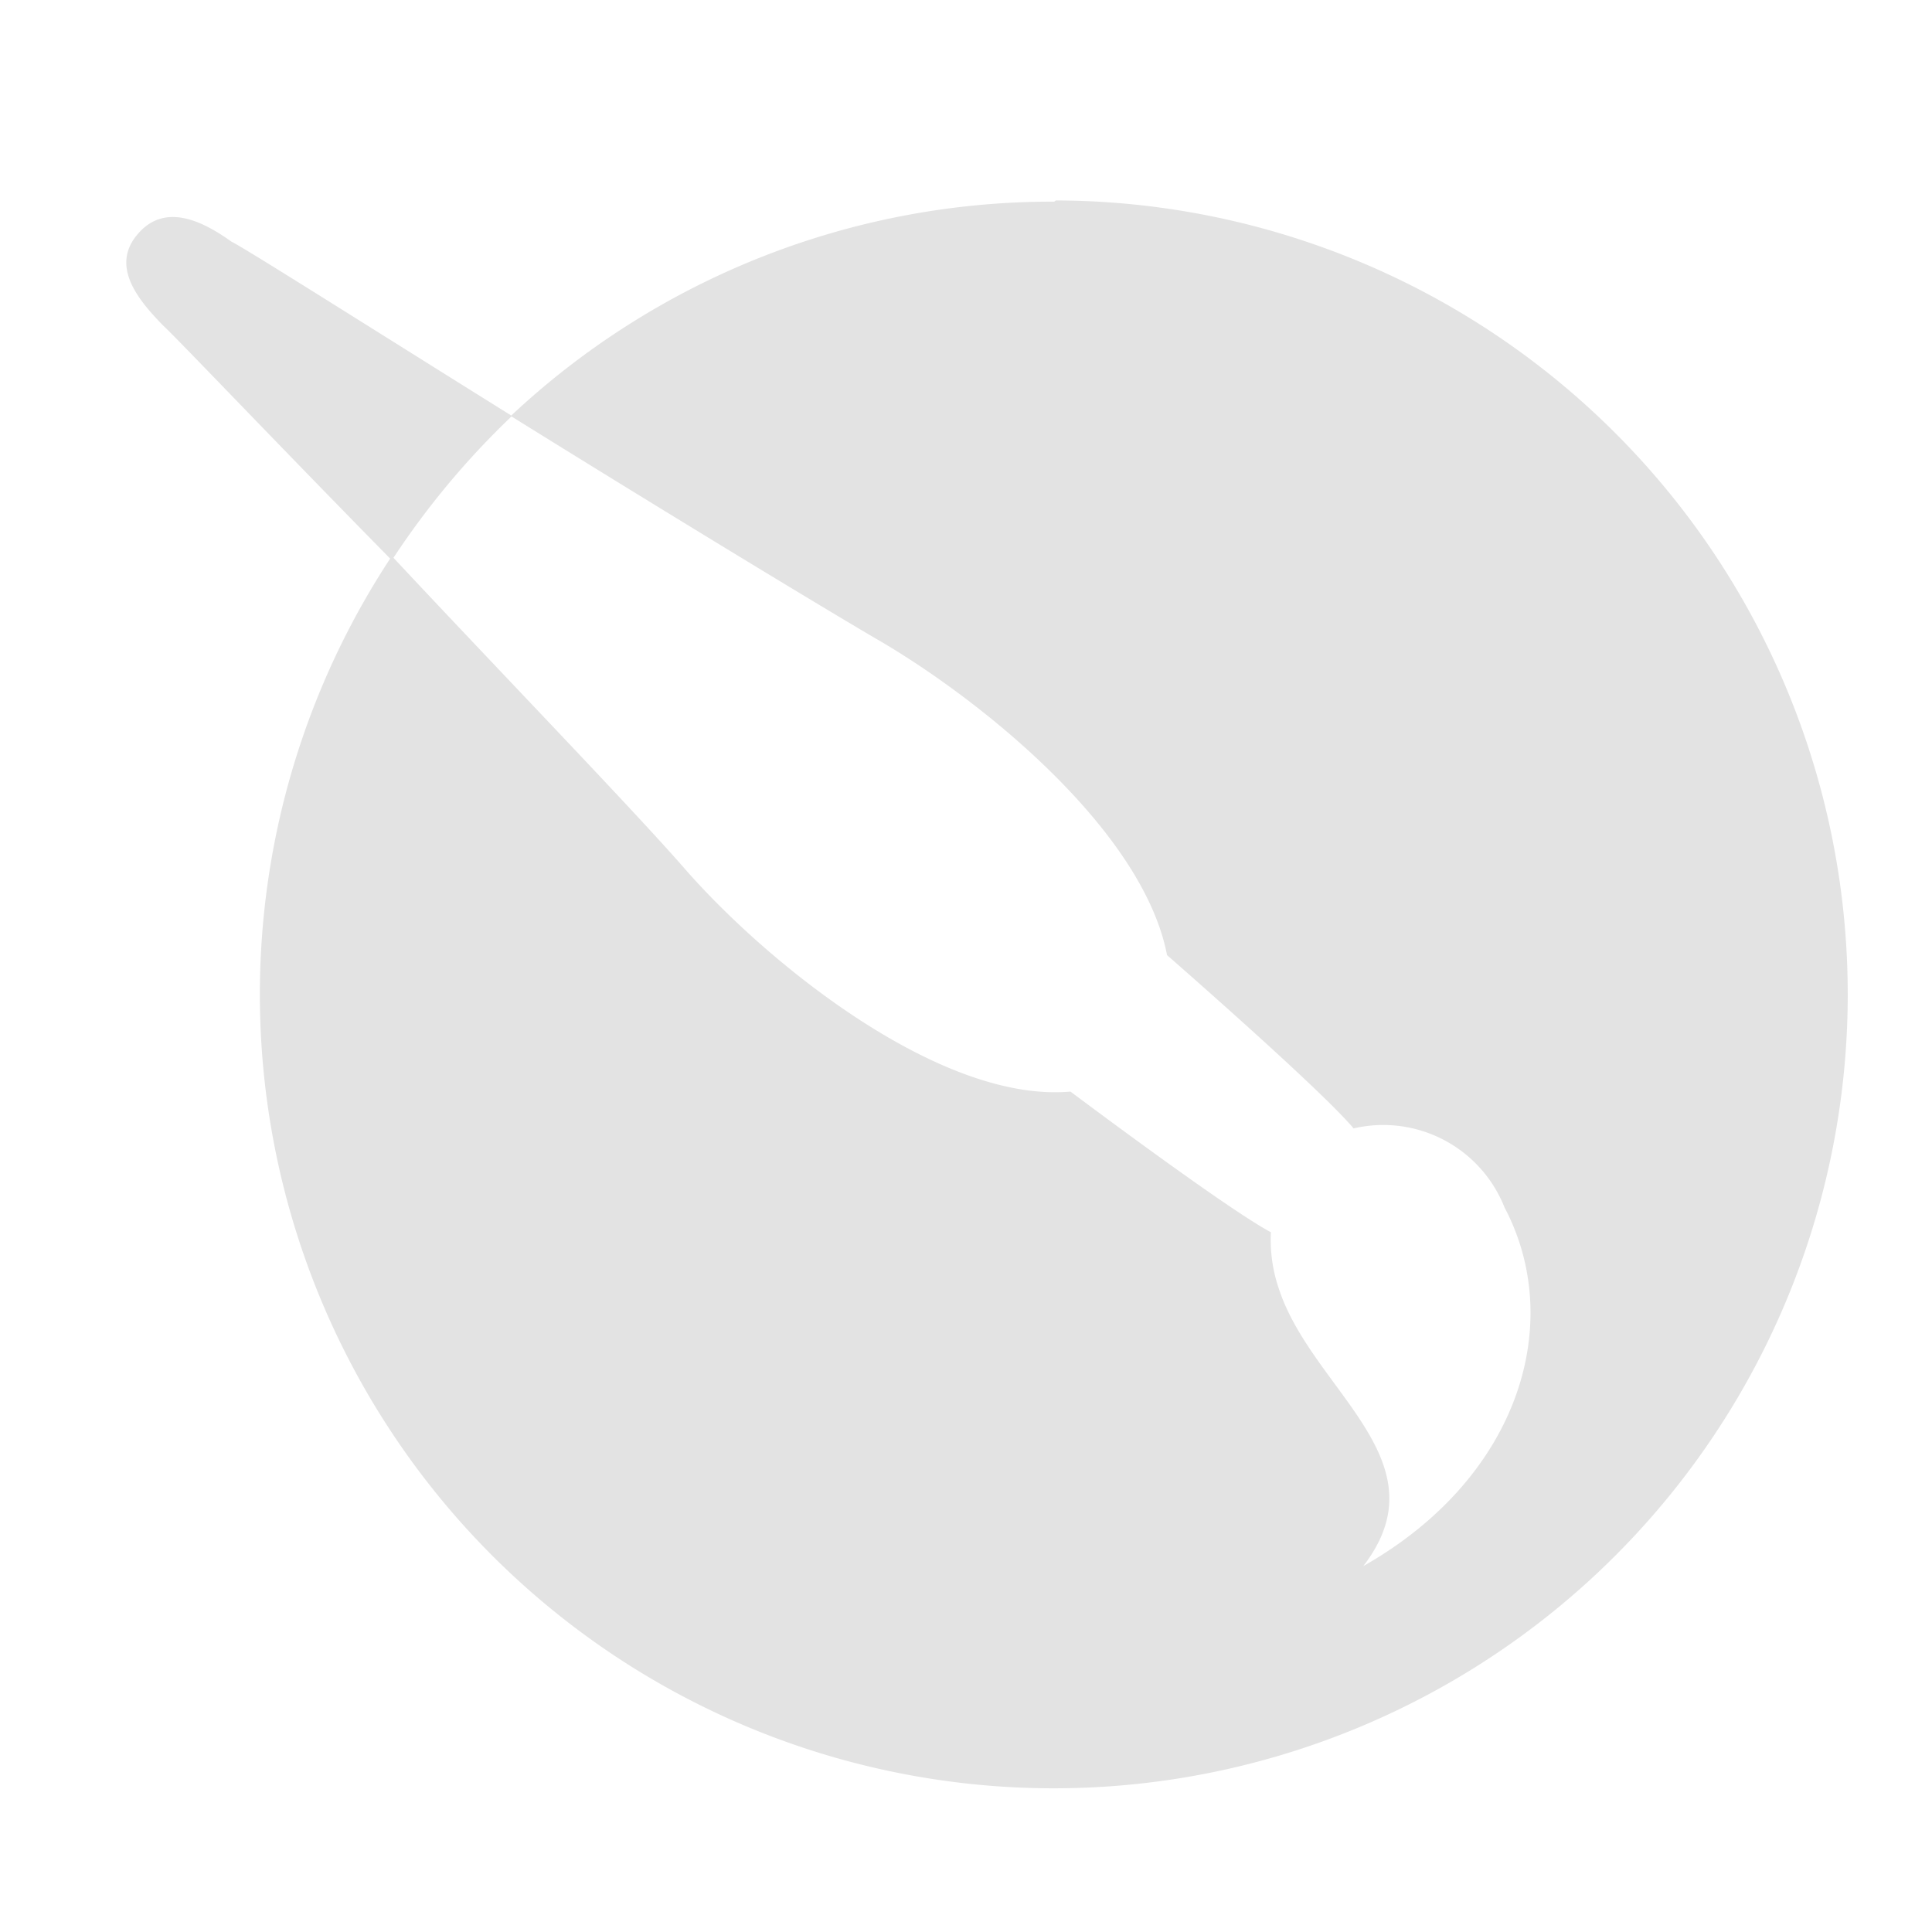 <svg id="Calque_1" data-name="Calque 1" xmlns="http://www.w3.org/2000/svg" viewBox="0 0 32 32"><defs><style>.cls-1{fill:#e3e3e3;}</style></defs><title>krita_l</title><path class="cls-1" d="M8.48,6.89C6.17,5.45,4.09,4.13,3.83,4c-.53-.38-1.13-.63-1.56-.11s0,1.06.43,1.5c.23.21,1.93,2,3.79,3.89A13.47,13.47,0,0,1,8.48,6.89Z"/><path class="cls-1" d="M17.46,3.34a13.1,13.1,0,0,0-9,3.55c2.33,1.45,4.88,3,6,3.66,1.75,1,4.47,3.19,4.87,5.27.72.63,2.62,2.31,3.09,2.87A2.16,2.16,0,0,1,24.92,20c1,1.89.27,4.46-2.34,5.94h0c1.35-1.75-.85-2.91-1.4-4.6a2.5,2.5,0,0,1-.13-.93c-.62-.33-2.49-1.71-3.32-2.33-2.15.19-5-2.11-6.37-3.67-.87-1-3-3.2-4.87-5.2a13.15,13.15,0,1,0,11-5.89Z"/></svg>